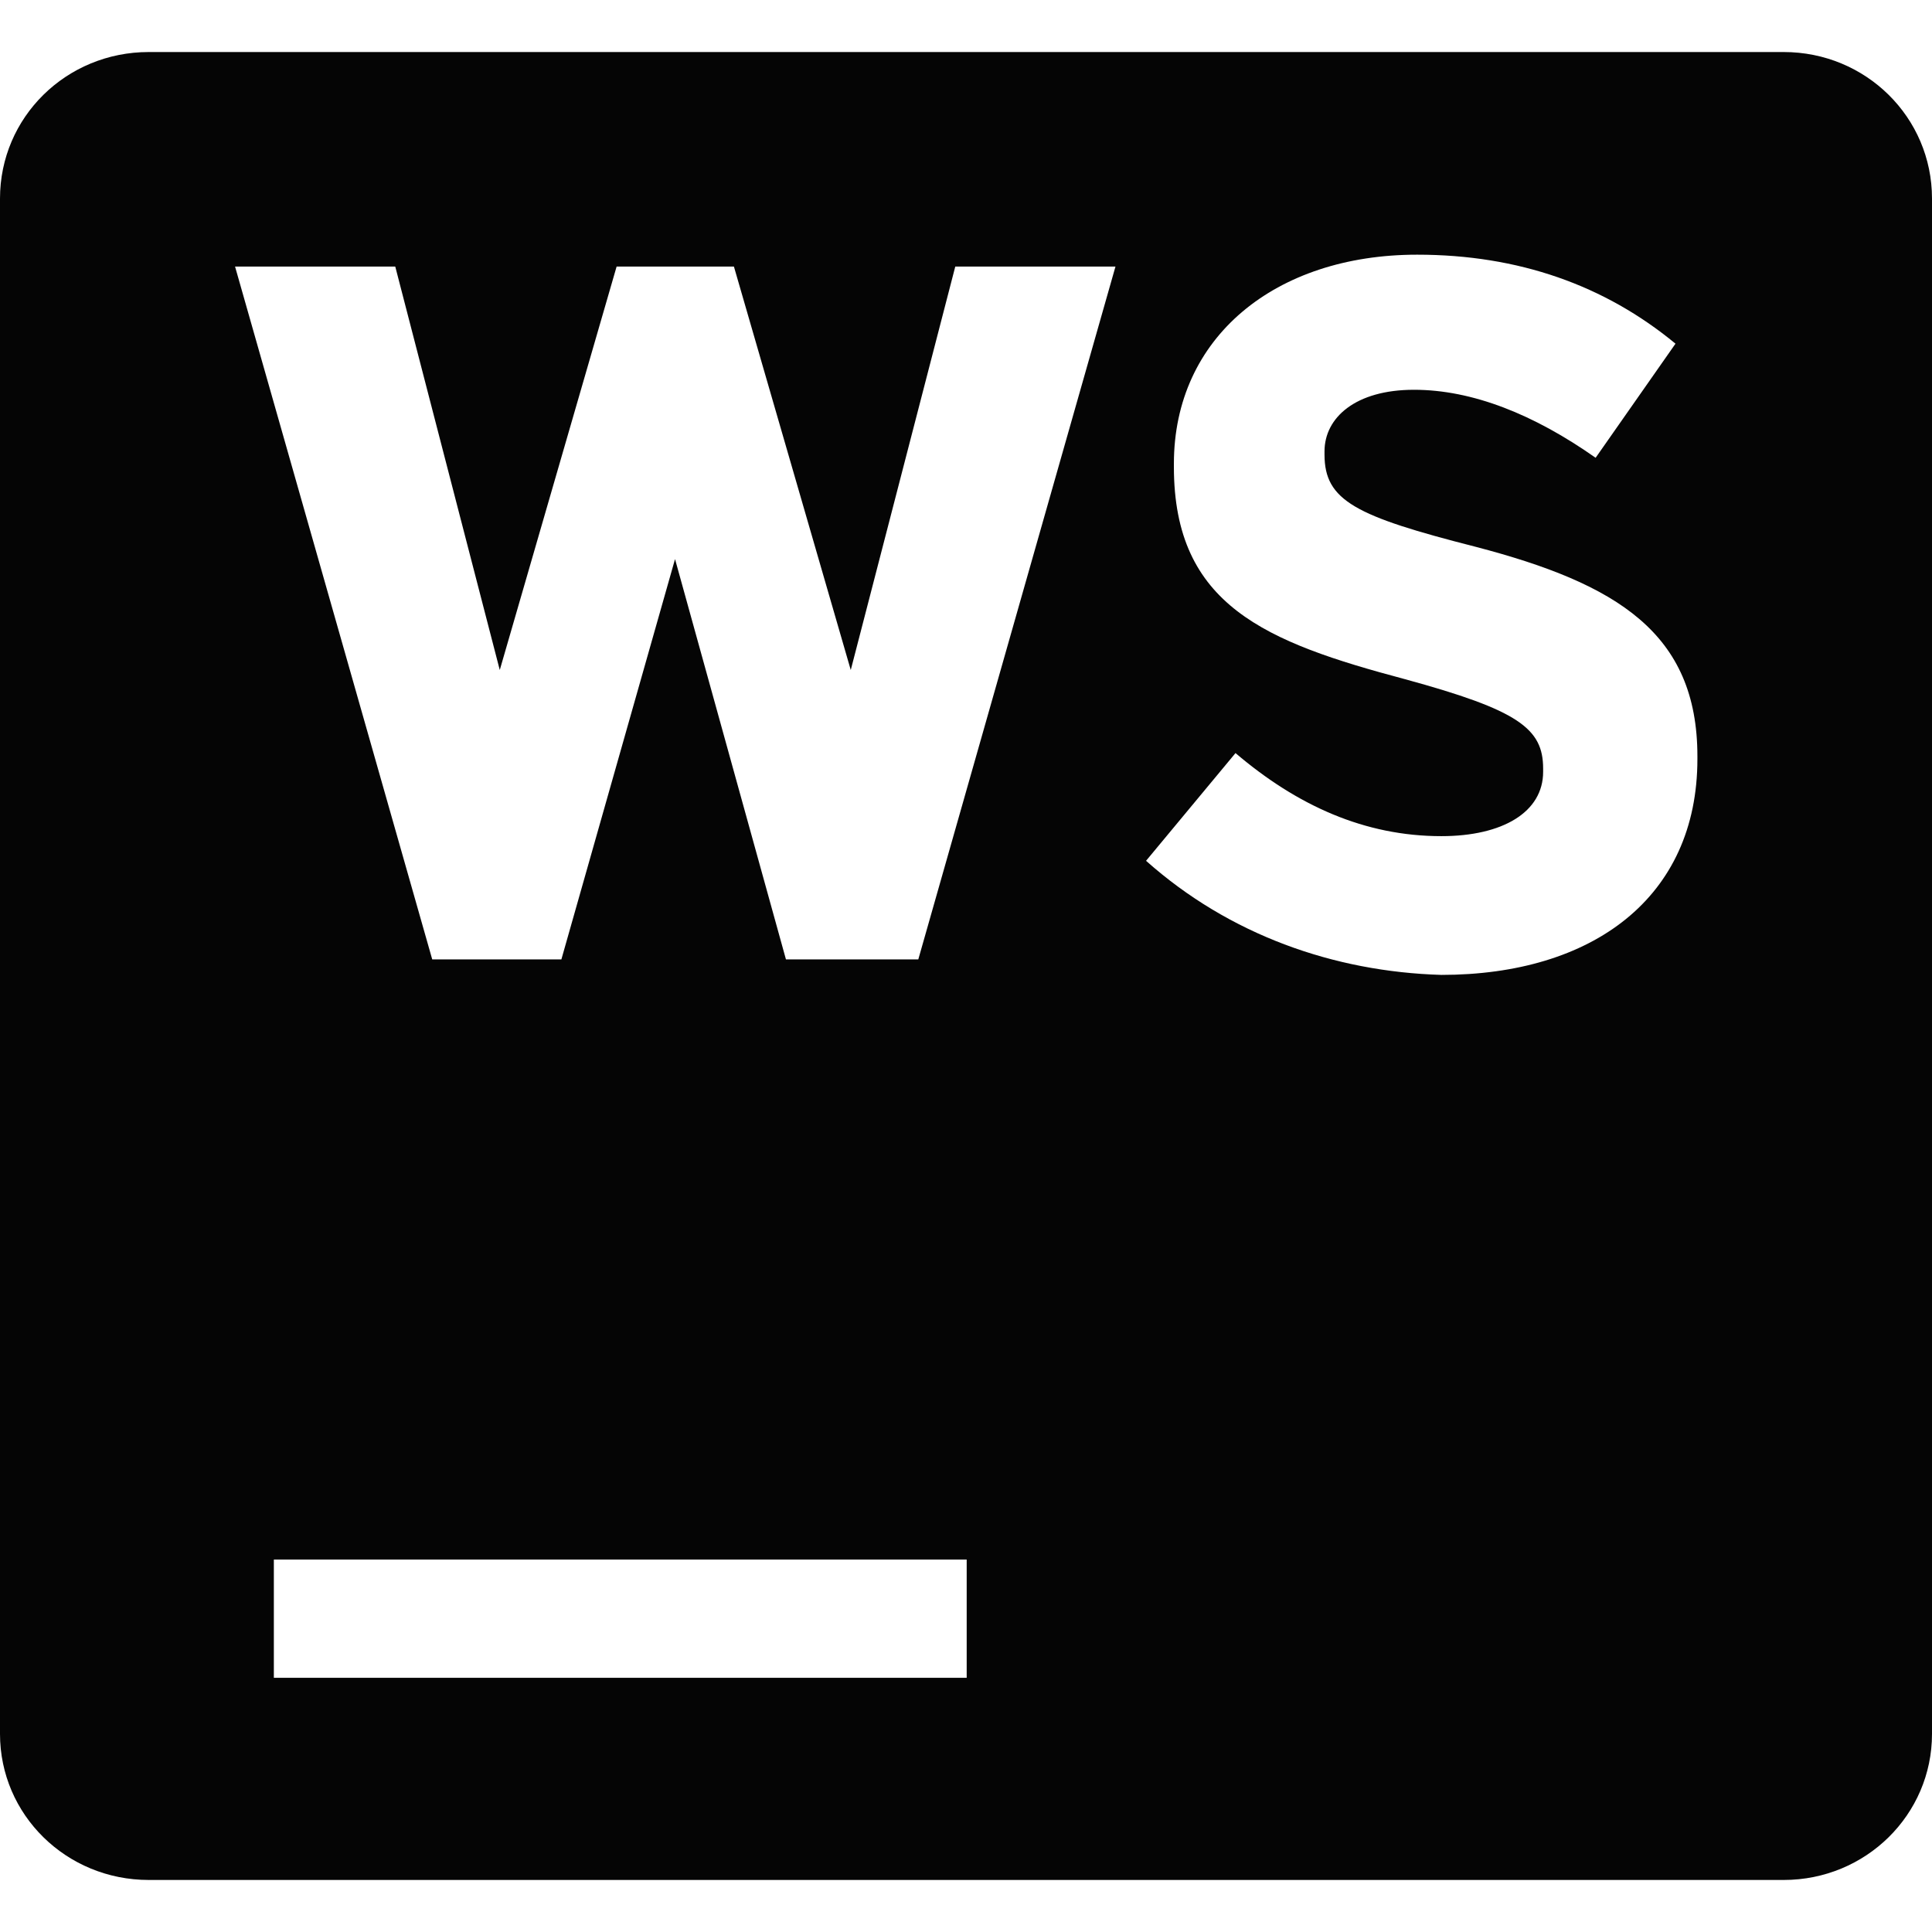 <?xml version="1.0" encoding="UTF-8" standalone="no"?>
<!-- Created with Inkscape (http://www.inkscape.org/) -->

<svg
   width="16"
   height="16"
   viewBox="0 0 4.233 4.233"
   version="1.1"
   id="svg2572"
   xmlns="http://www.w3.org/2000/svg"
   xmlns:svg="http://www.w3.org/2000/svg">
  <defs
     id="defs2569" />
  <g
     id="layer1">
    <path
       id="rect1711-61"
       style="display:inline;fill:#000000;fill-opacity:0.98;stroke:none;stroke-width:0.01;stroke-linecap:butt;stroke-linejoin:miter;stroke-miterlimit:4;stroke-dasharray:none;stroke-dashoffset:0;stroke-opacity:1;marker:none;marker-start:none;marker-mid:none;marker-end:none;paint-order:normal;enable-background:new"
       d="M 0.326 0.114 C 0.145 0.114 0 0.257 0 0.435 L 0 3.799 C 3.9166083e-17 3.976 0.145 4.119 0.326 4.119 L 3.908 4.119 C 4.088 4.119 4.233 3.976 4.233 3.799 L 4.233 0.435 C 4.233 0.257 4.088 0.114 3.908 0.114 L 0.326 0.114 z M 3.105 0.558 C 3.327 0.558 3.516 0.625 3.671 0.753 L 3.496 1.003 C 3.361 0.908 3.226 0.854 3.098 0.854 C 2.97 0.854 2.902 0.915 2.902 0.989 L 2.902 0.996 C 2.902 1.097 2.97 1.131 3.233 1.198 C 3.543 1.279 3.719 1.387 3.719 1.657 L 3.719 1.663 C 3.719 1.967 3.489 2.136 3.158 2.136 C 2.922 2.129 2.693 2.048 2.511 1.886 L 2.707 1.65 C 2.842 1.765 2.99 1.832 3.158 1.832 C 3.293 1.832 3.381 1.779 3.381 1.691 L 3.381 1.684 C 3.381 1.596 3.327 1.556 3.078 1.488 C 2.774 1.407 2.572 1.327 2.572 1.023 L 2.572 1.016 C 2.572 0.739 2.794 0.558 3.105 0.558 z M 0.515 0.584 L 0.866 0.584 L 1.095 1.468 L 1.351 0.584 L 1.608 0.584 L 1.864 1.468 L 2.093 0.584 L 2.444 0.584 L 2.012 2.102 L 1.722 2.102 L 1.479 1.225 L 1.23 2.102 L 0.947 2.102 L 0.515 0.584 z M 0.6 3.417 L 2.118 3.417 L 2.118 3.676 L 0.6 3.676 L 0.6 3.417 z " />
  </g>
</svg>
